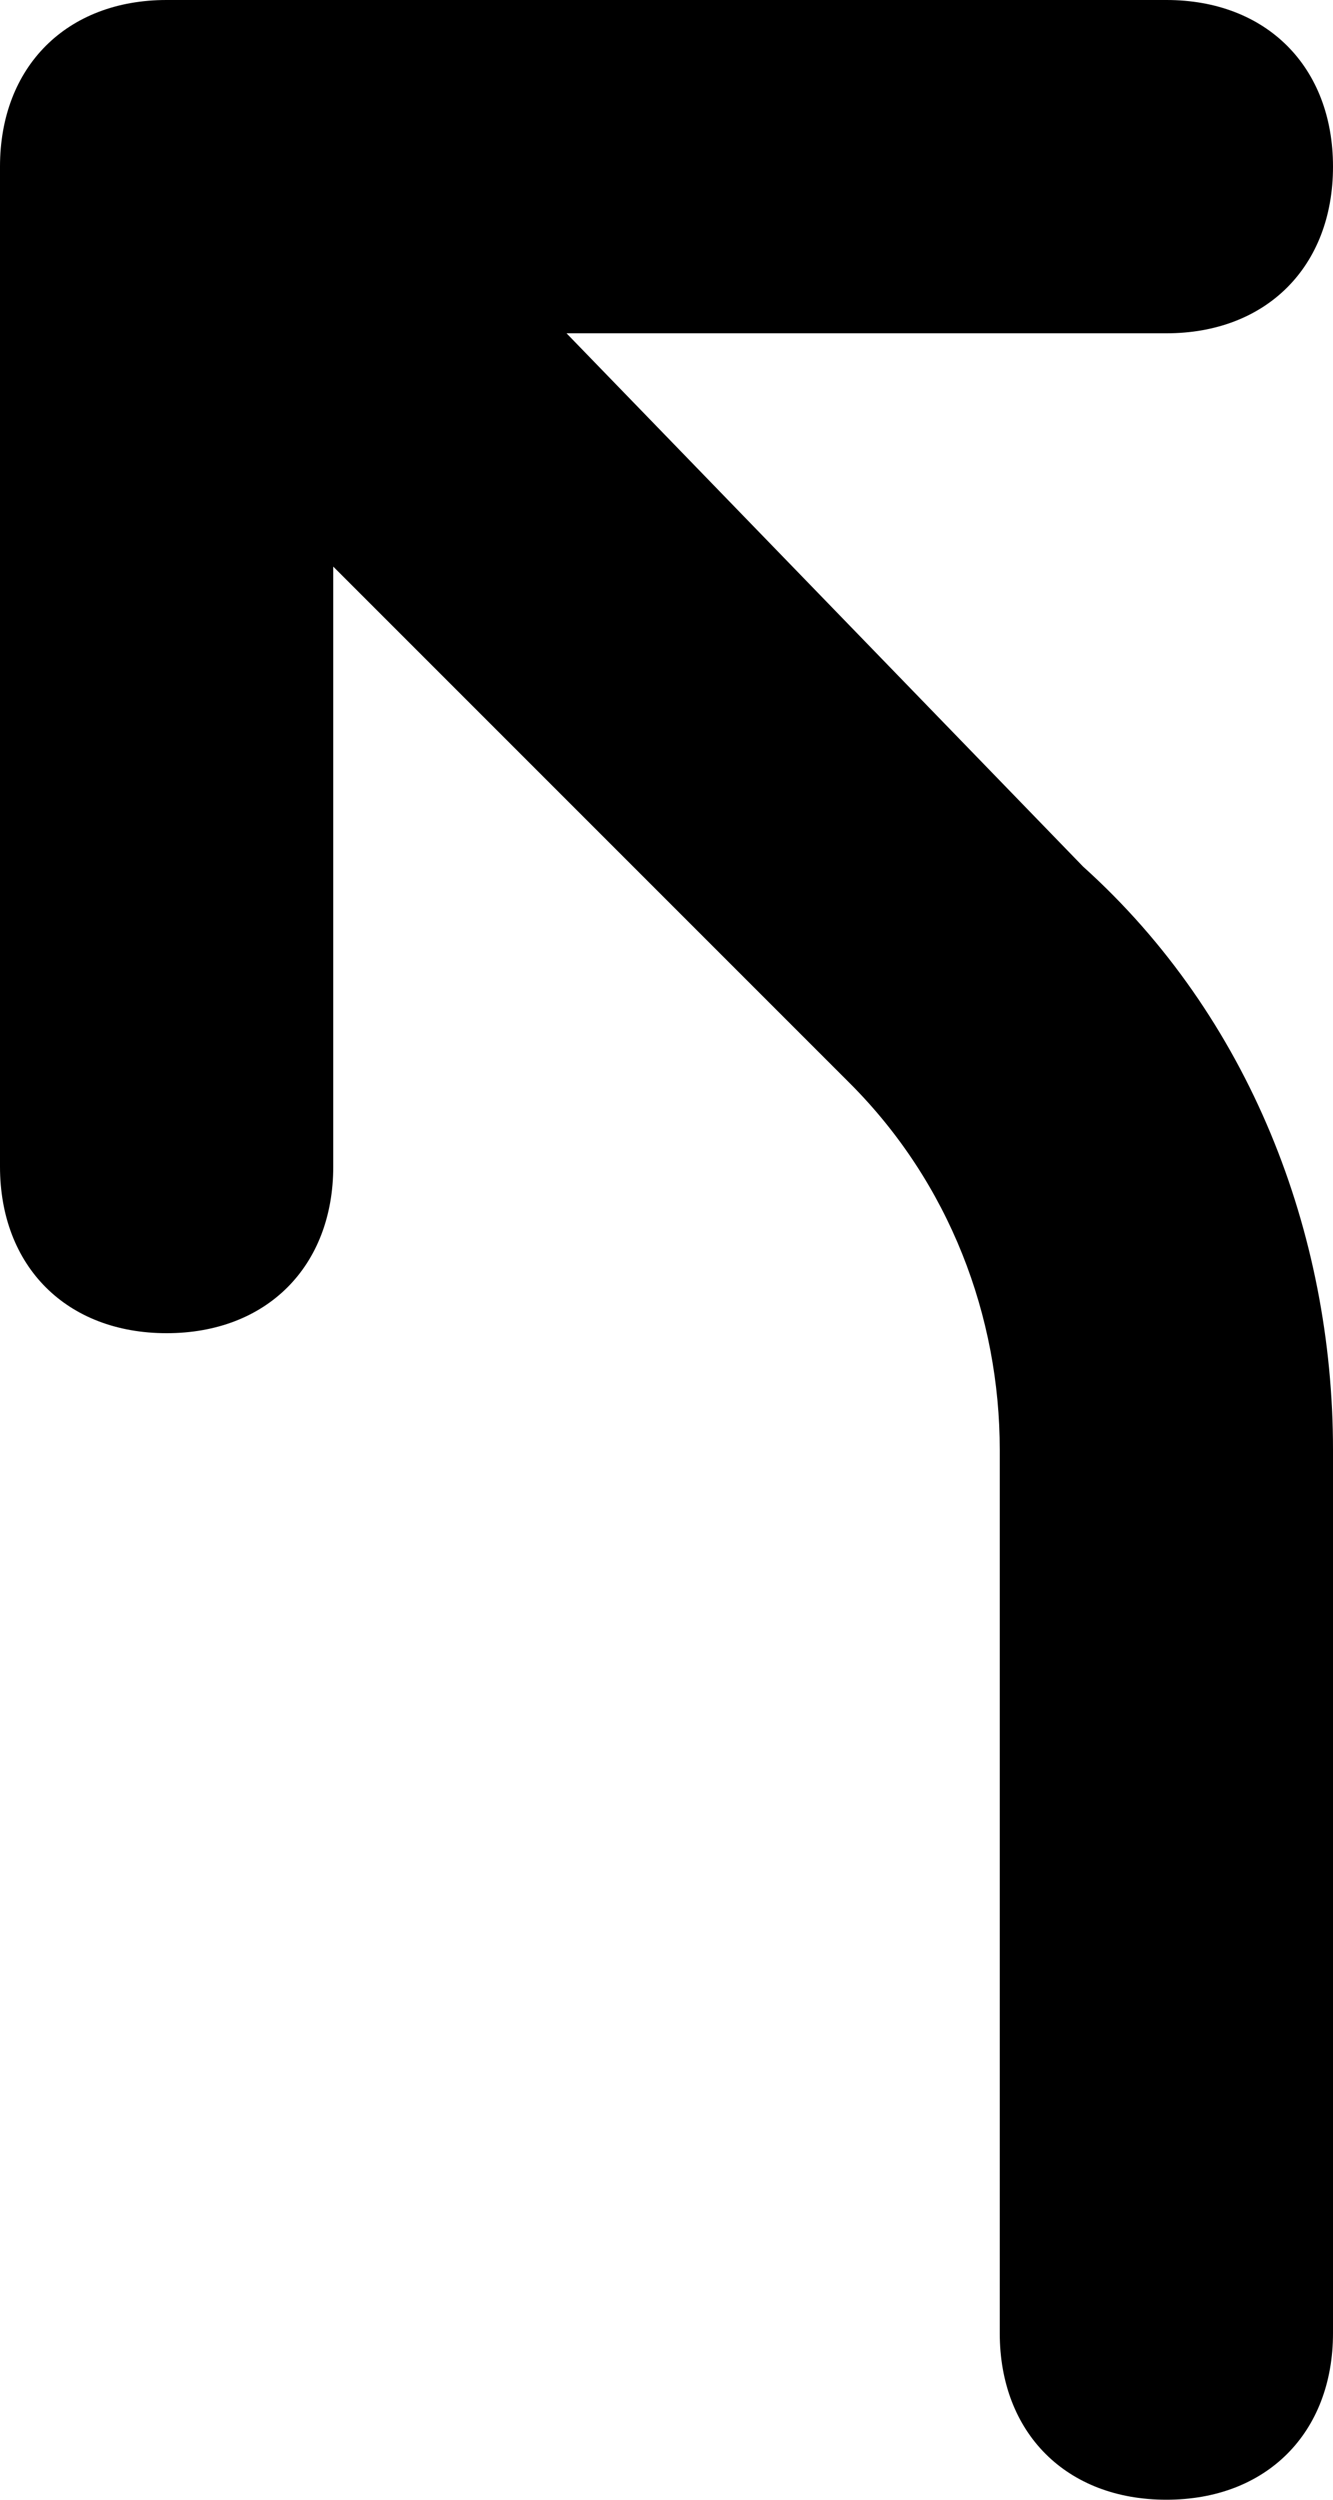 <?xml version="1.0" encoding="utf-8"?>
<!-- Generator: Adobe Illustrator 21.1.0, SVG Export Plug-In . SVG Version: 6.00 Build 0)  -->
<svg version="1.1" id="Ebene_1" xmlns="http://www.w3.org/2000/svg" xmlns:xlink="http://www.w3.org/1999/xlink" x="0px" y="0px"
	 viewBox="0 0 8 15" style="enable-background:new 0 0 8 15;" xml:space="preserve">
<title>Element 18300</title>
<g id="Ebene_2">
	<g id="motive">
		<path d="M3.4,2H7c0.6,0,1-0.4,1-1S7.6,0,7,0H1C0.4,0,0,0.4,0,1l0,6c0,0.6,0.4,1,1,1s1-0.4,1-1V3.4l3.1,3.1C5.7,7.1,6,7.9,6,8.7V14
			c0,0.6,0.4,1,1,1s1-0.4,1-1V8.7c0-1.3-0.5-2.6-1.5-3.5L3.4,2z"/>
	</g>
</g>
</svg>
